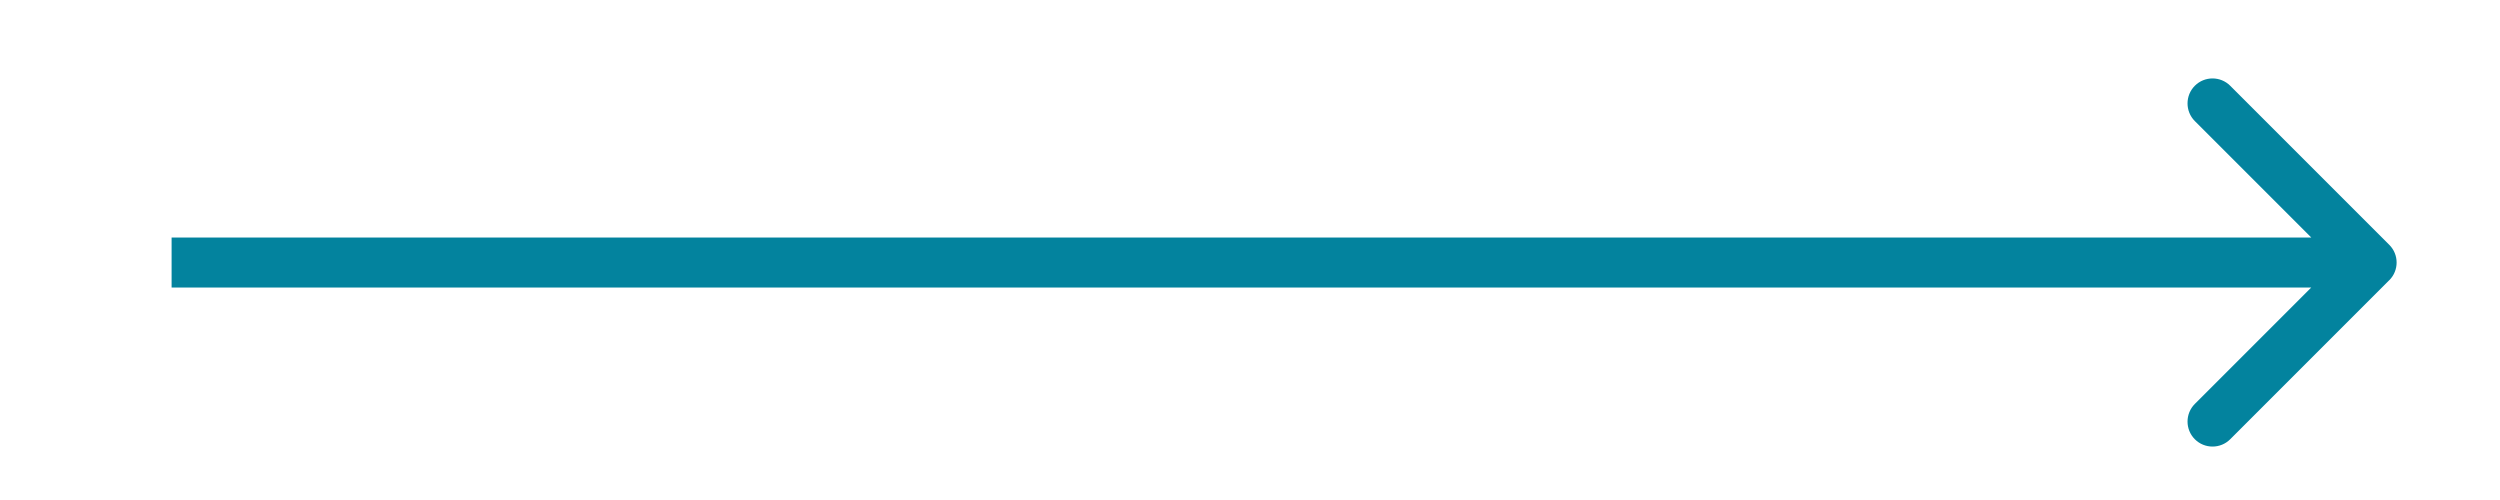 <svg width="50" height="10" xmlns="http://www.w3.org/2000/svg" fill="none">

 <g>
  <title>Layer 1</title>
  <path transform="rotate(-90 25.682 5.25)" id="svg_1" fill="#03839E" d="m25.328,27.354c0.195,0.195 0.512,0.195 0.707,0l3.182,-3.182c0.195,-0.195 0.195,-0.512 0,-0.707c-0.195,-0.195 -0.512,-0.195 -0.707,0l-2.828,2.828l-2.828,-2.828c-0.195,-0.195 -0.512,-0.195 -0.707,0c-0.195,0.195 -0.195,0.512 0,0.707l3.182,3.182zm-0.146,-44.354l0,44l1,0l0,-44l-1,0z"/>
 </g>
</svg>